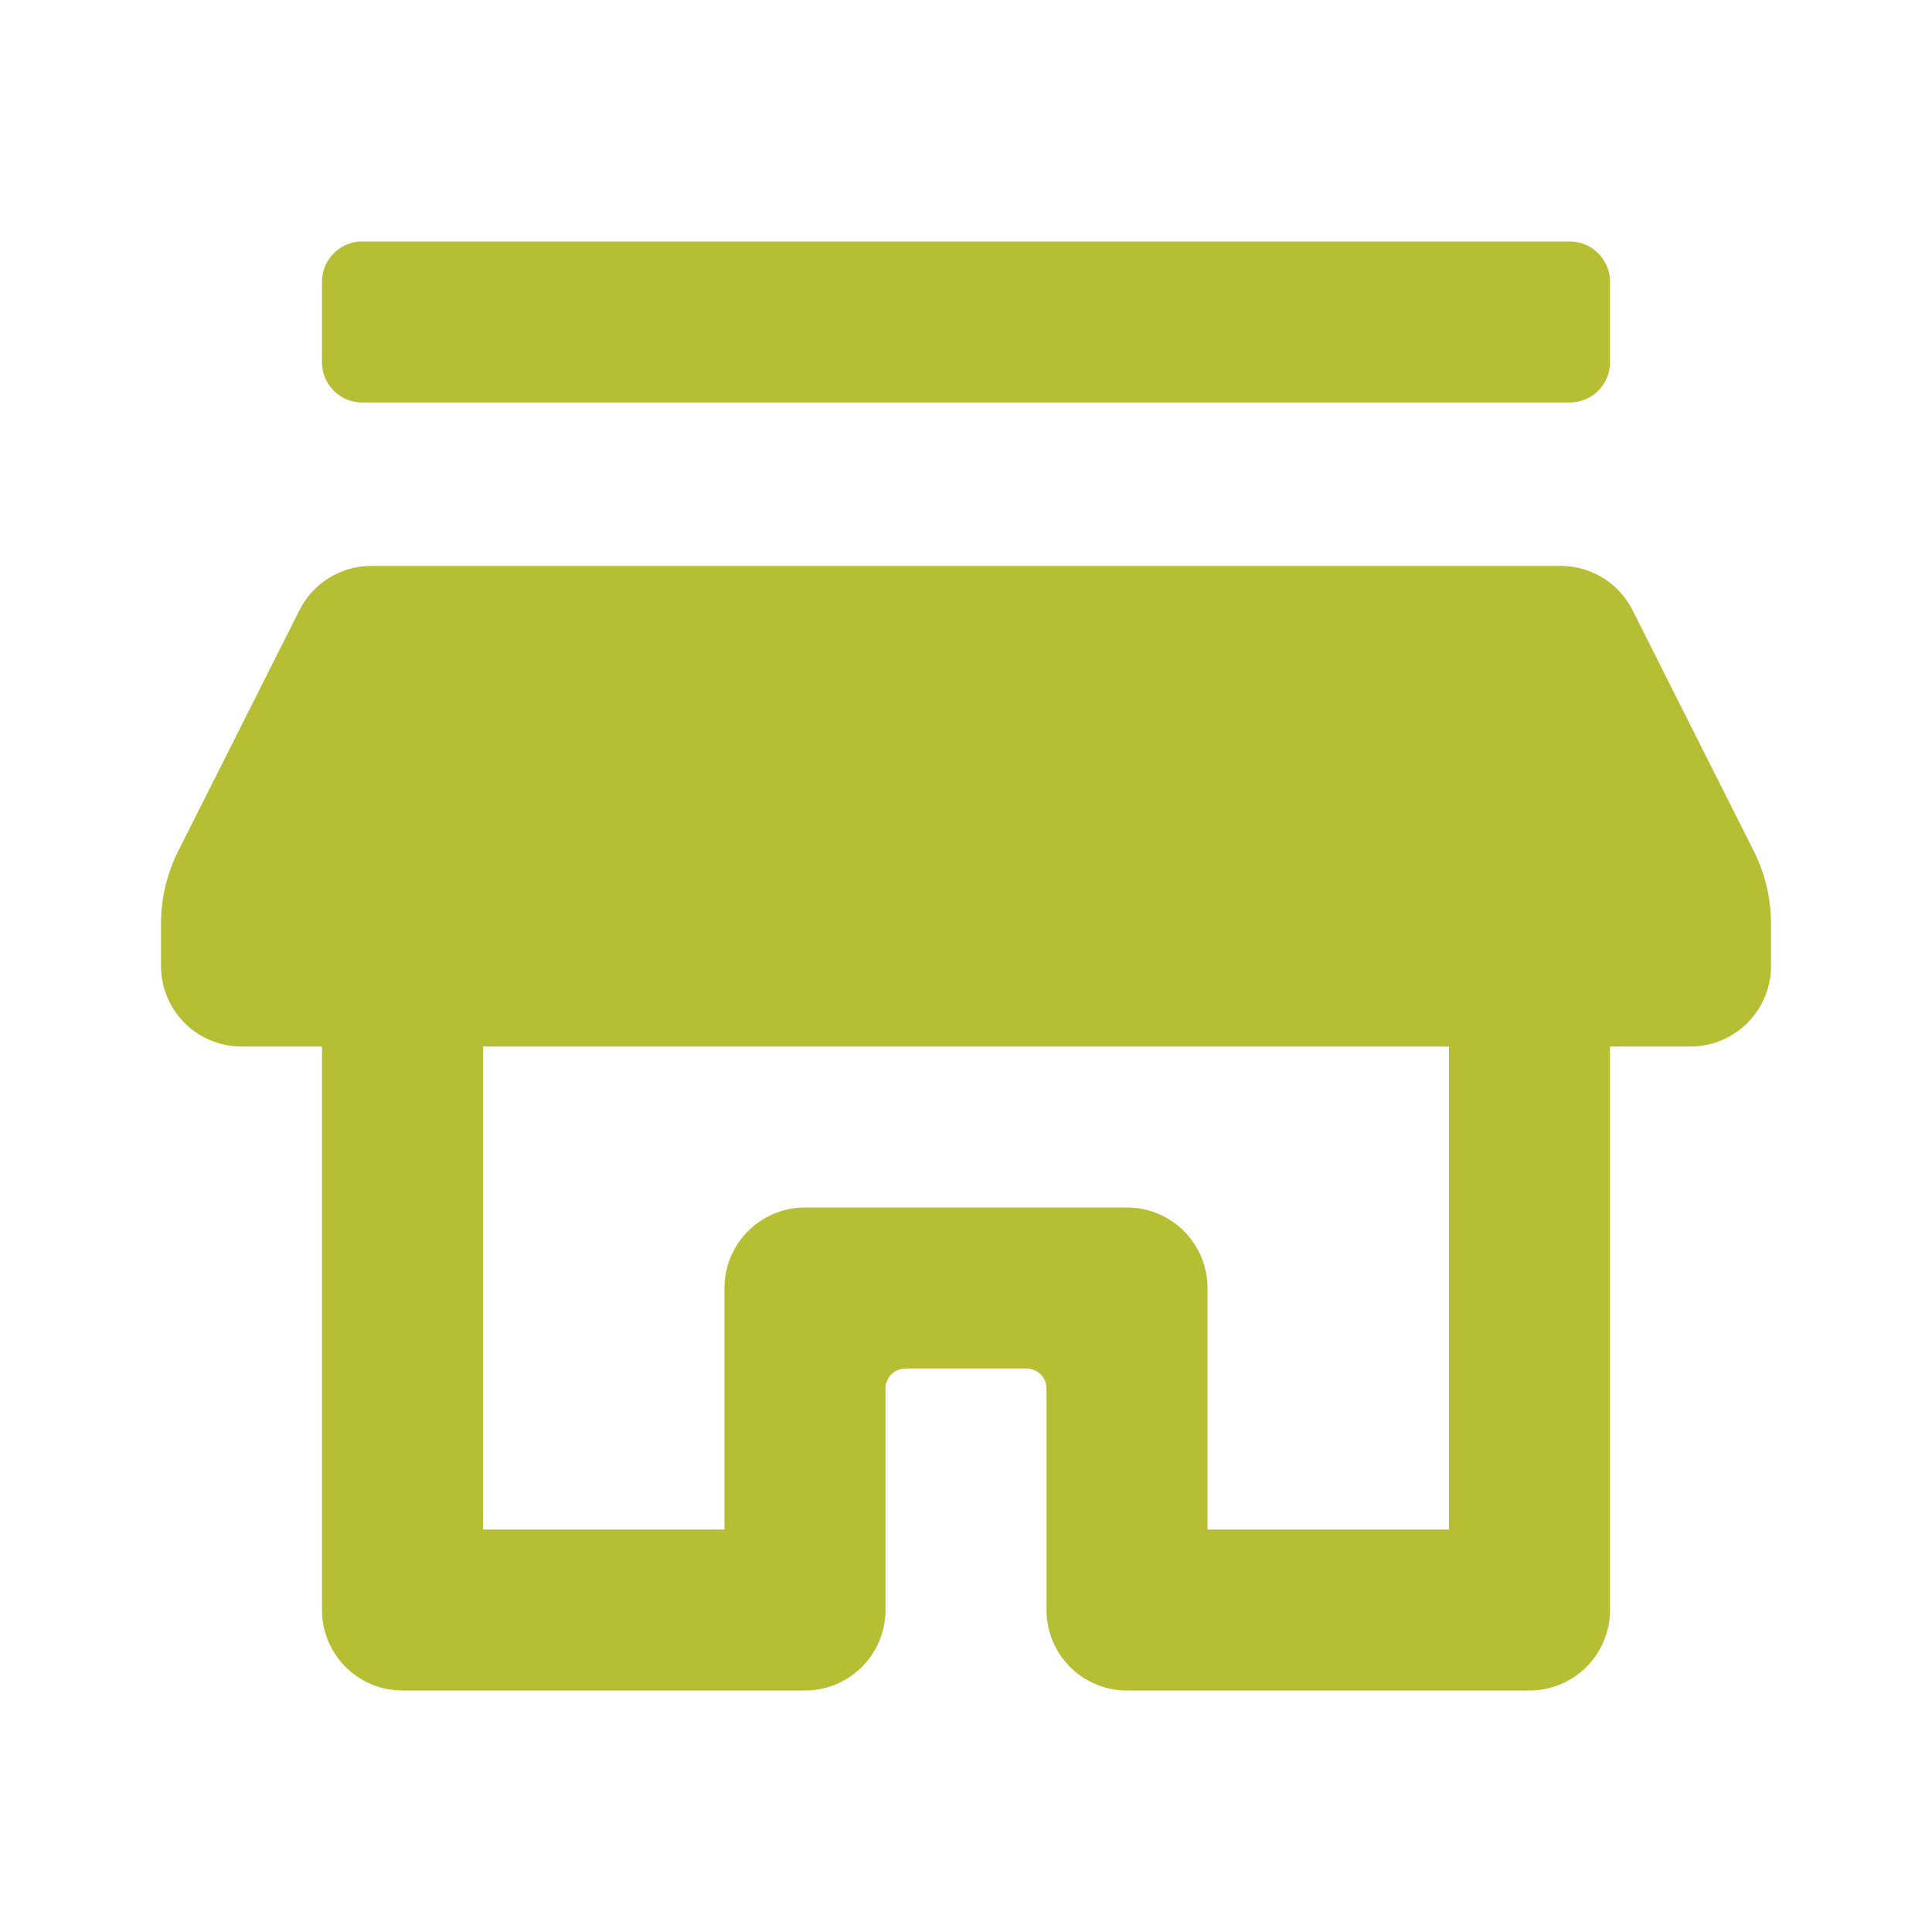 <svg id="icon-24-store" xmlns="http://www.w3.org/2000/svg" width="24" height="24" viewBox="0 0 24 24">
  <rect id="Bounding_box" data-name="Bounding box" width="24" height="24" fill="rgba(255,255,255,0)"/>
  <path id="Icon_color" data-name="Icon color" d="M17,18H12a1,1,0,0,1-1-1V14.25A.25.25,0,0,0,10.75,14H9.25A.25.25,0,0,0,9,14.25V17a1,1,0,0,1-1,1H3a1,1,0,0,1-1-1V10H1A1,1,0,0,1,0,9V8.47a2.012,2.012,0,0,1,.21-.89l1.51-3a1,1,0,0,1,.893-.55H17.387a1,1,0,0,1,.893.55l1.51,3a2.012,2.012,0,0,1,.21.89V9a1,1,0,0,1-1,1H18v7A1,1,0,0,1,17,18ZM8,12h4a1,1,0,0,1,1,1v3h3V10H4v6H7V13A1,1,0,0,1,8,12ZM17.5,2H2.5A.5.5,0,0,1,2,1.5V.5A.5.5,0,0,1,2.5,0h15a.5.5,0,0,1,.5.5v1A.5.5,0,0,1,17.5,2Z" transform="translate(2 3)" fill="#b6be34"/>
</svg>
